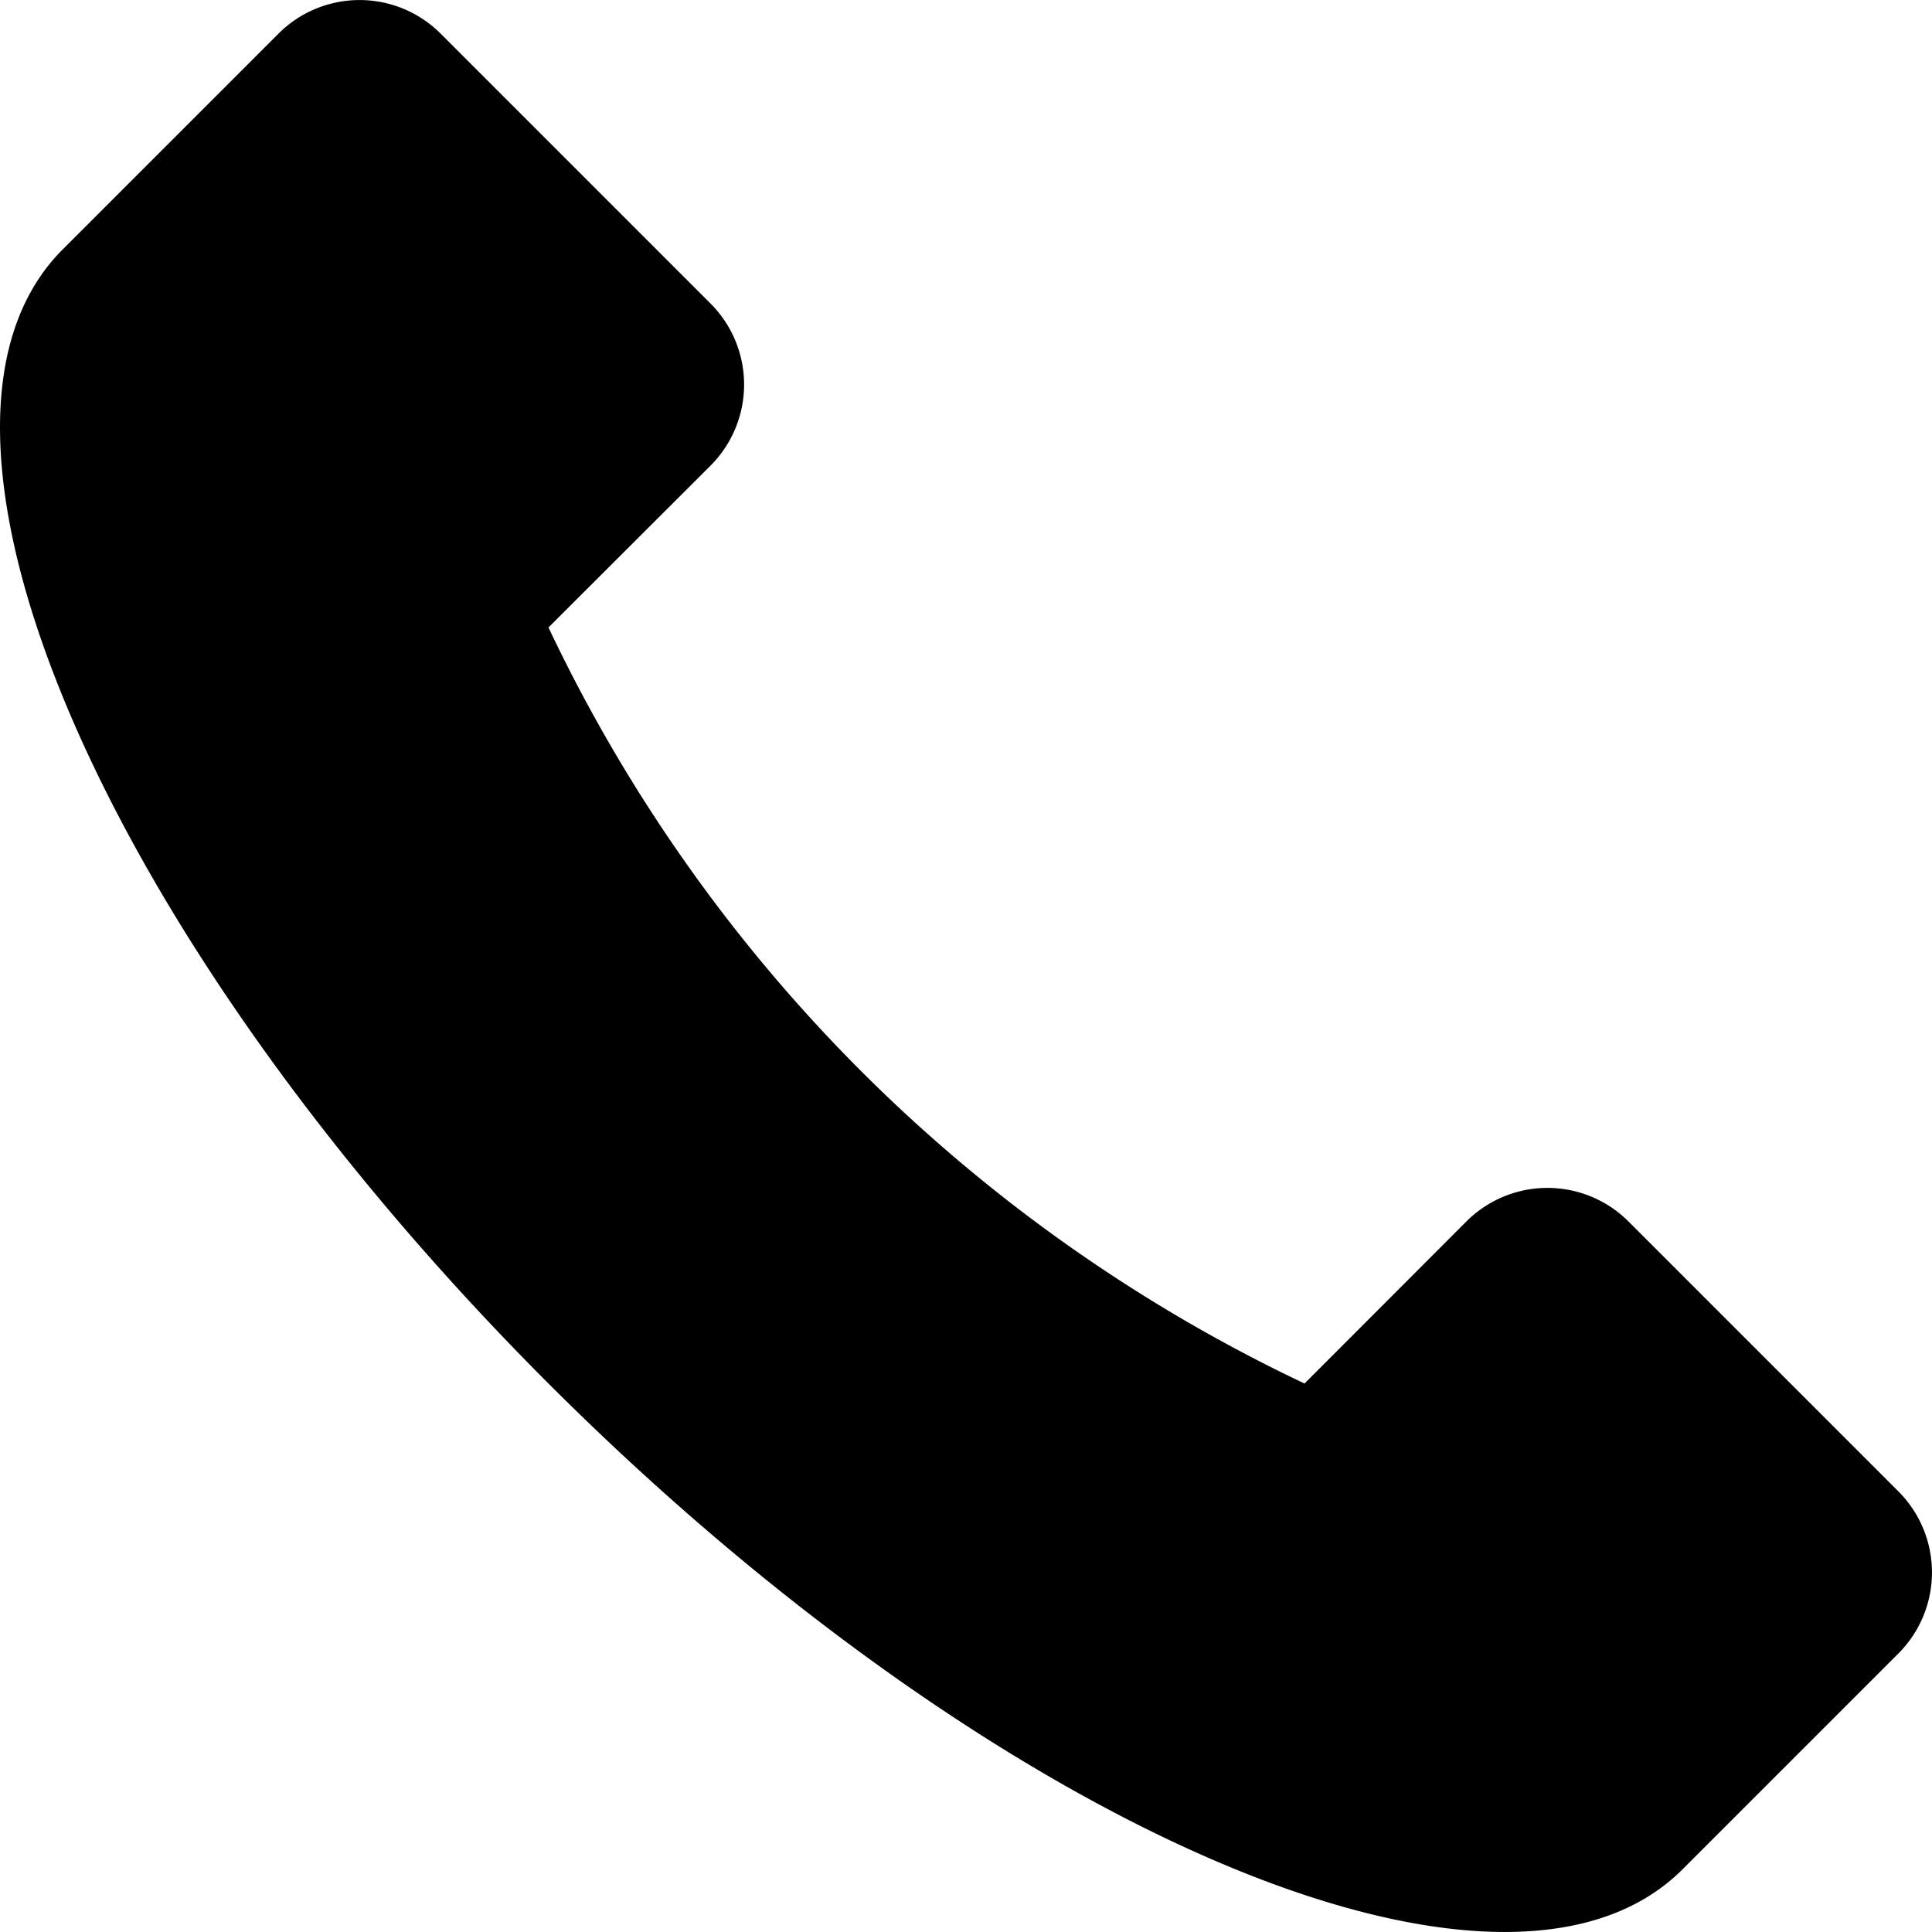 <svg width="9" height="9" fill="none" xmlns="http://www.w3.org/2000/svg"><path d="M8.844 6.948L7.586 5.69a.534.534 0 00-.755 0l-.754.755a7.403 7.403 0 01-3.522-3.522l.755-.754a.534.534 0 000-.755L2.052.156a.534.534 0 00-.754 0L.292 1.162c-.834.834.18 3.199 2.263 5.283 2.084 2.083 4.45 3.097 5.283 2.263l1.006-1.006a.534.534 0 000-.754z" fill="#000"/></svg>